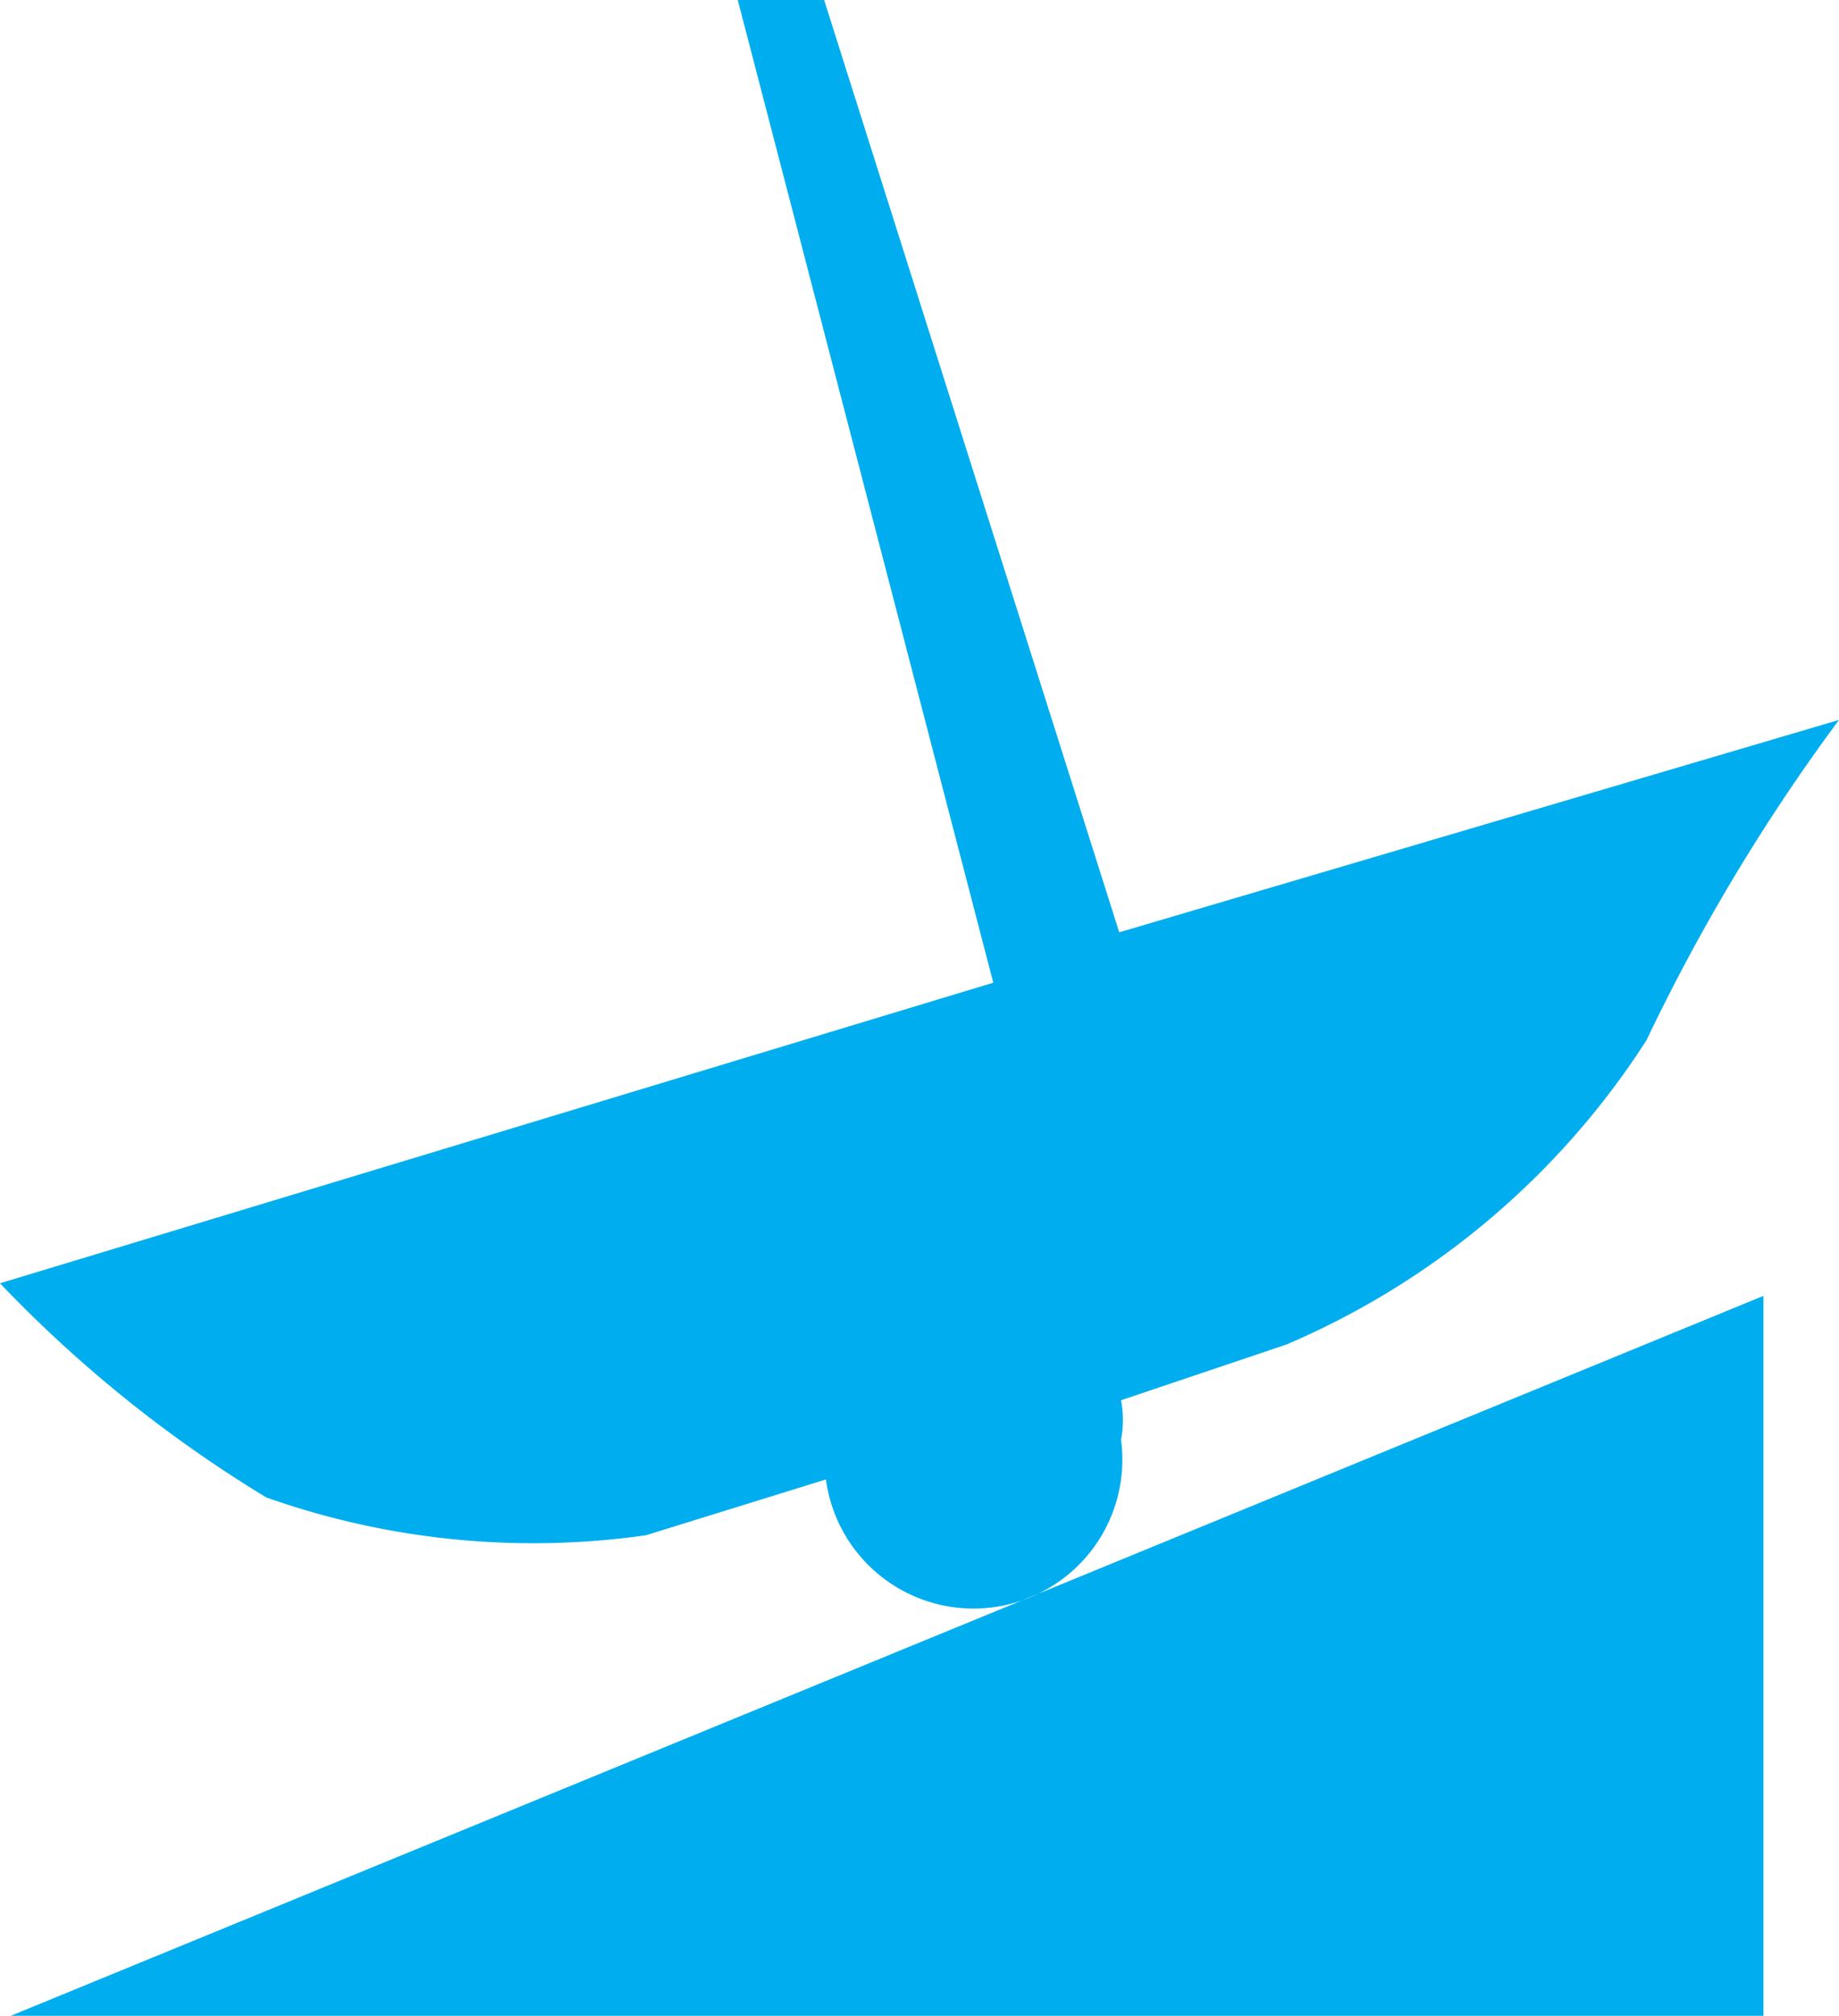 <svg xmlns="http://www.w3.org/2000/svg" viewBox="0 0 10.22 11.2"><title>boat_ramp</title><g id="Layer_2" data-name="Layer 2"><g id="Layer_1-2" data-name="Layer 1"><path d="M9.8,11.2H.06l9.74-4ZM10.22,4l-4,1.18L4.58,0,4.1,0,5.52,5.46,0,7.13A7.2,7.2,0,0,0,1.48,8.32a4.45,4.45,0,0,0,2.11.21l1-.31A.82.82,0,0,0,6.23,8a.58.58,0,0,0,0-.22l.92-.31a4.46,4.46,0,0,0,2-1.69A10.75,10.75,0,0,1,10.22,4Z" fill="#00aeef" fill-rule="evenodd"/></g></g></svg>
